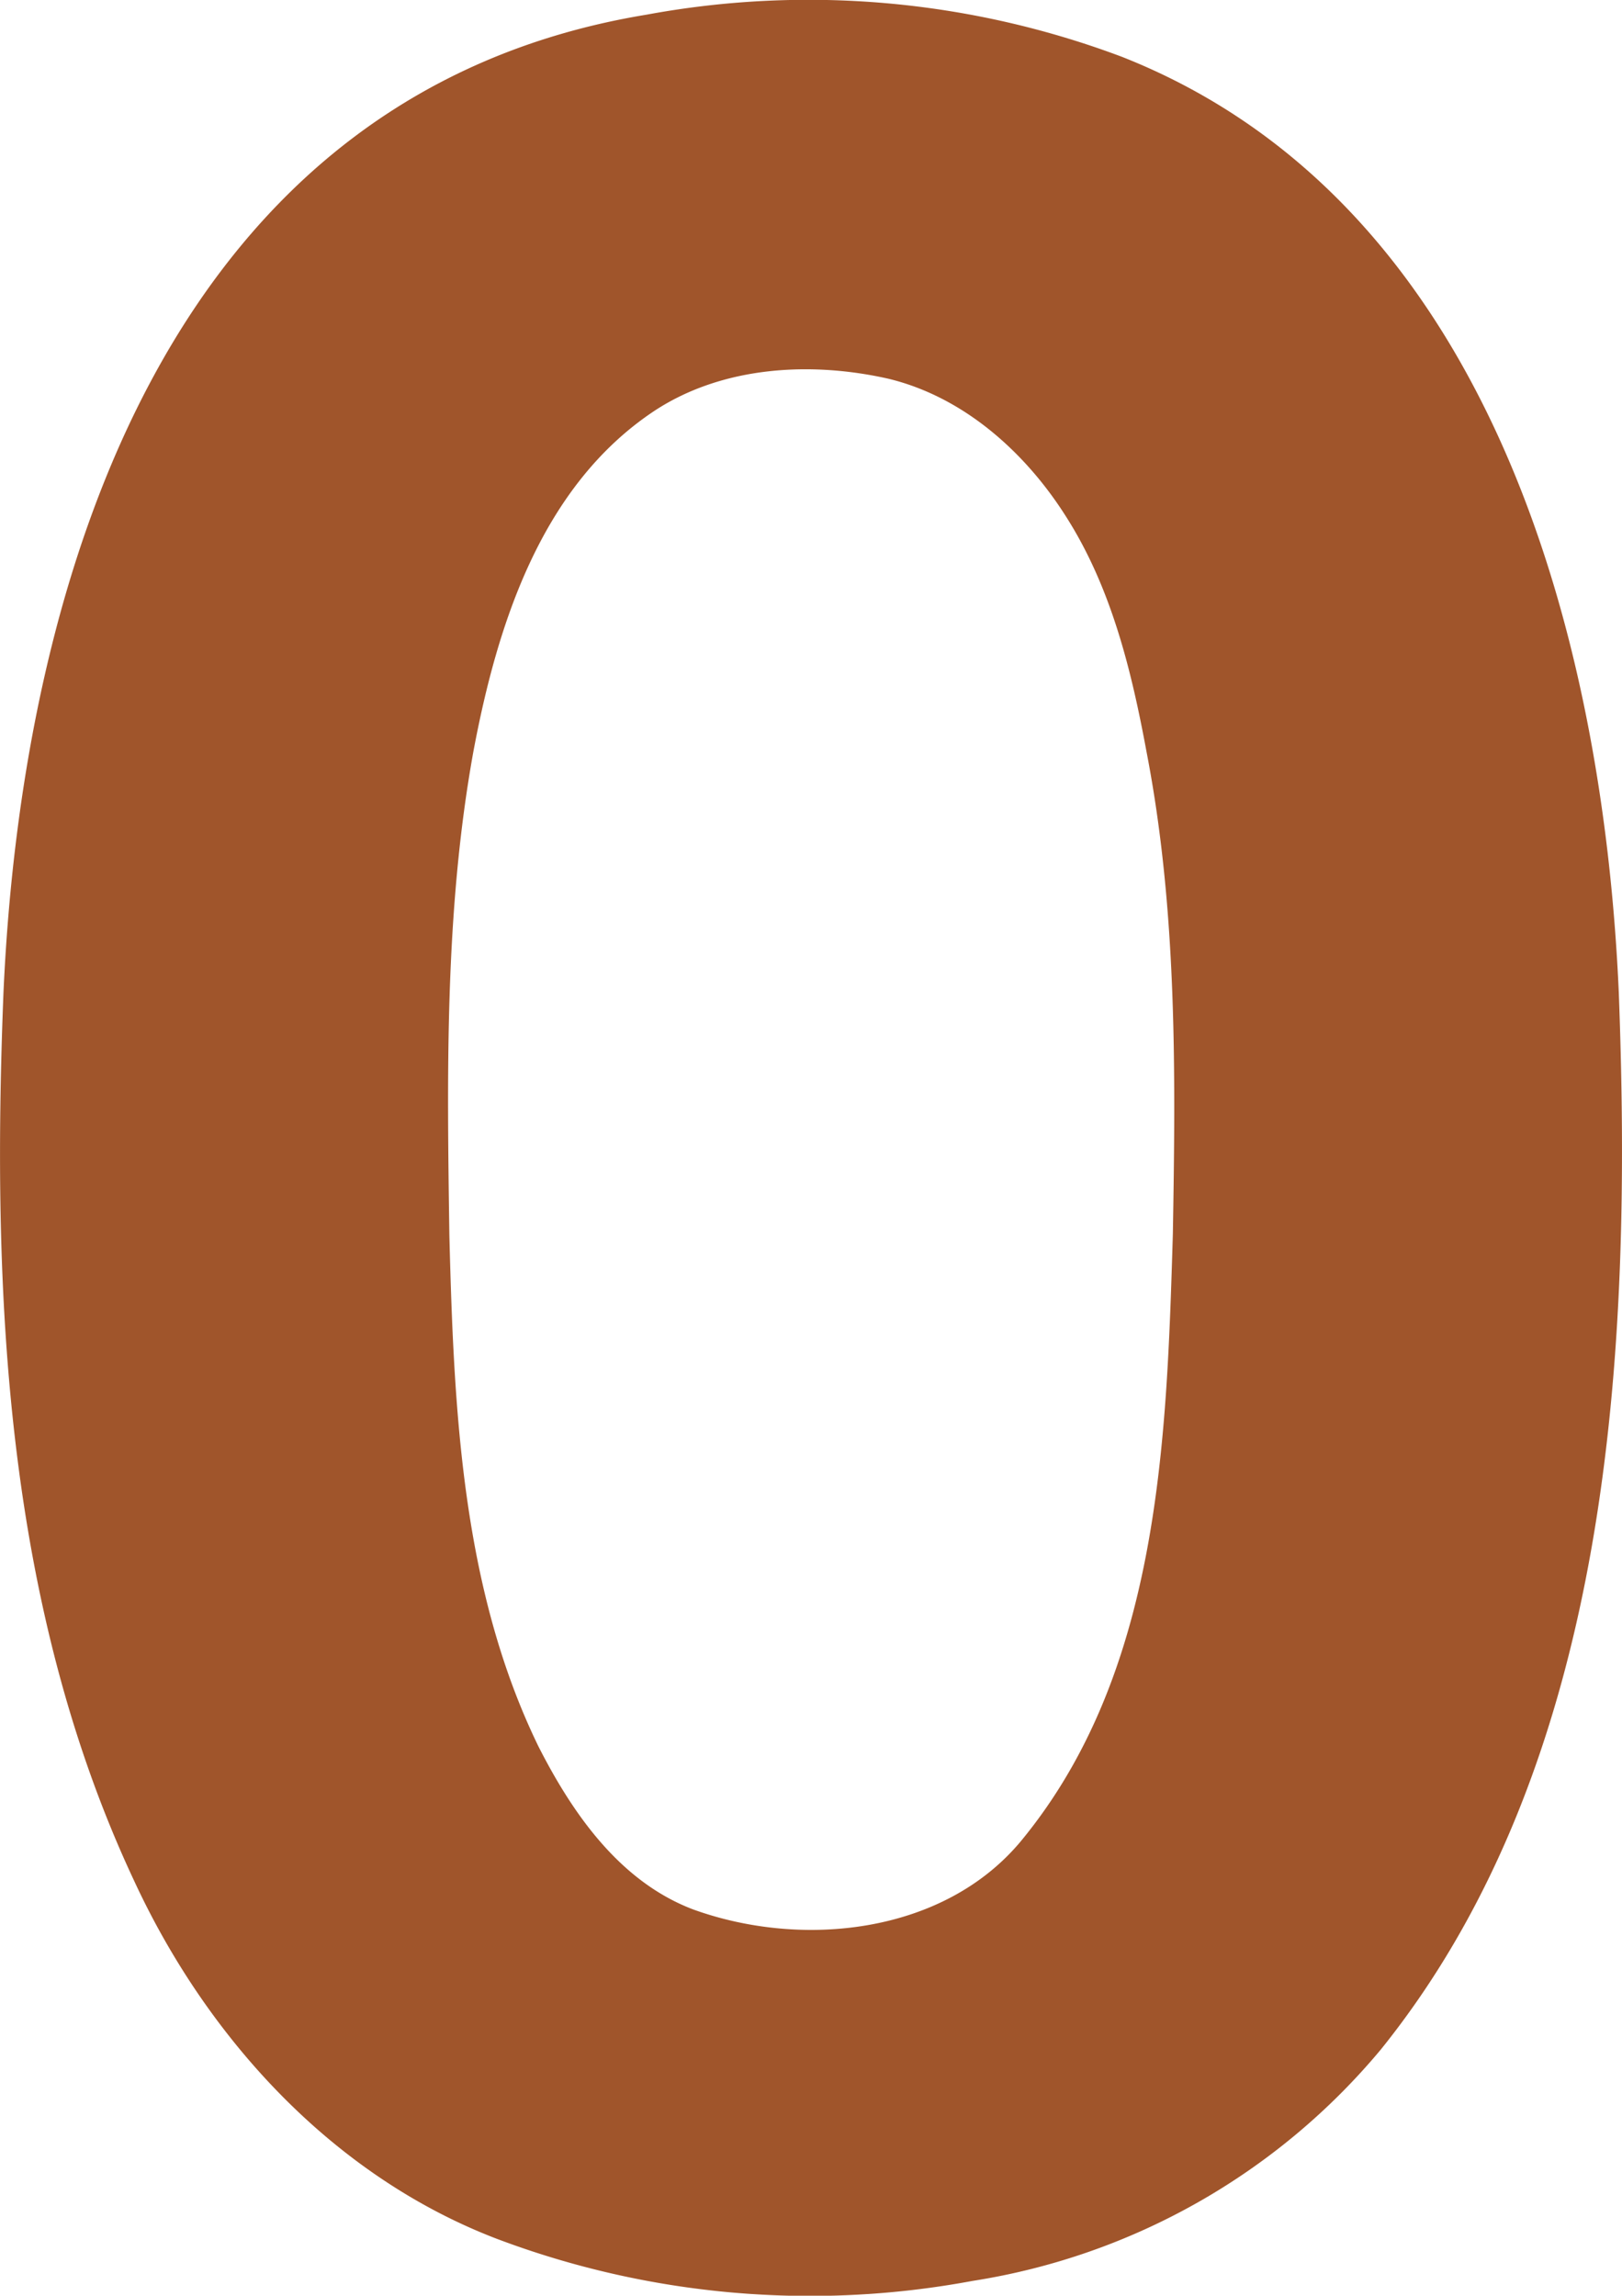 <svg xmlns="http://www.w3.org/2000/svg" width="49.47mm" height="70.001mm" viewBox="0 0 140.231 198.427">
  <g id="Zimmernummer">
    <g id="Z-20-00-R">
      <path fill="#A0552B" stroke="none" d="M139.954,85.805C138.587,54.8,128.7,17.433,97.01,4.915A76.986,76.986,0,0,0,55.9,1.266C14.923,8.007,1.936,49.334.3,85.8c-1.024,25.9.113,52.945,11.3,76.774,6.3,13.6,17.183,25.522,31.37,30.943A76.668,76.668,0,0,0,84.08,197.15a57.507,57.507,0,0,0,35.31-20.013C139.439,152.238,141.107,116.494,139.954,85.805ZM101.4,106.669c-.543,17.971-1.154,37.937-13.125,52.455-6.693,8.055-18.93,9.322-28.348,5.917-6.325-2.4-10.4-8.248-13.362-14.062-6.665-13.671-7.327-29.235-7.714-44.177-.2-13.941-.418-28.024,2.067-41.795,2.064-11.031,5.876-23.031,15.7-29.523,5.879-3.844,13.482-4.266,20.192-2.749,6.557,1.585,11.906,6.416,15.426,12.028,3.857,6.1,5.59,13.2,6.888,20.22C101.781,78.7,101.64,92.751,101.4,106.669Z"/>
    </g>
  </g>
</svg>
